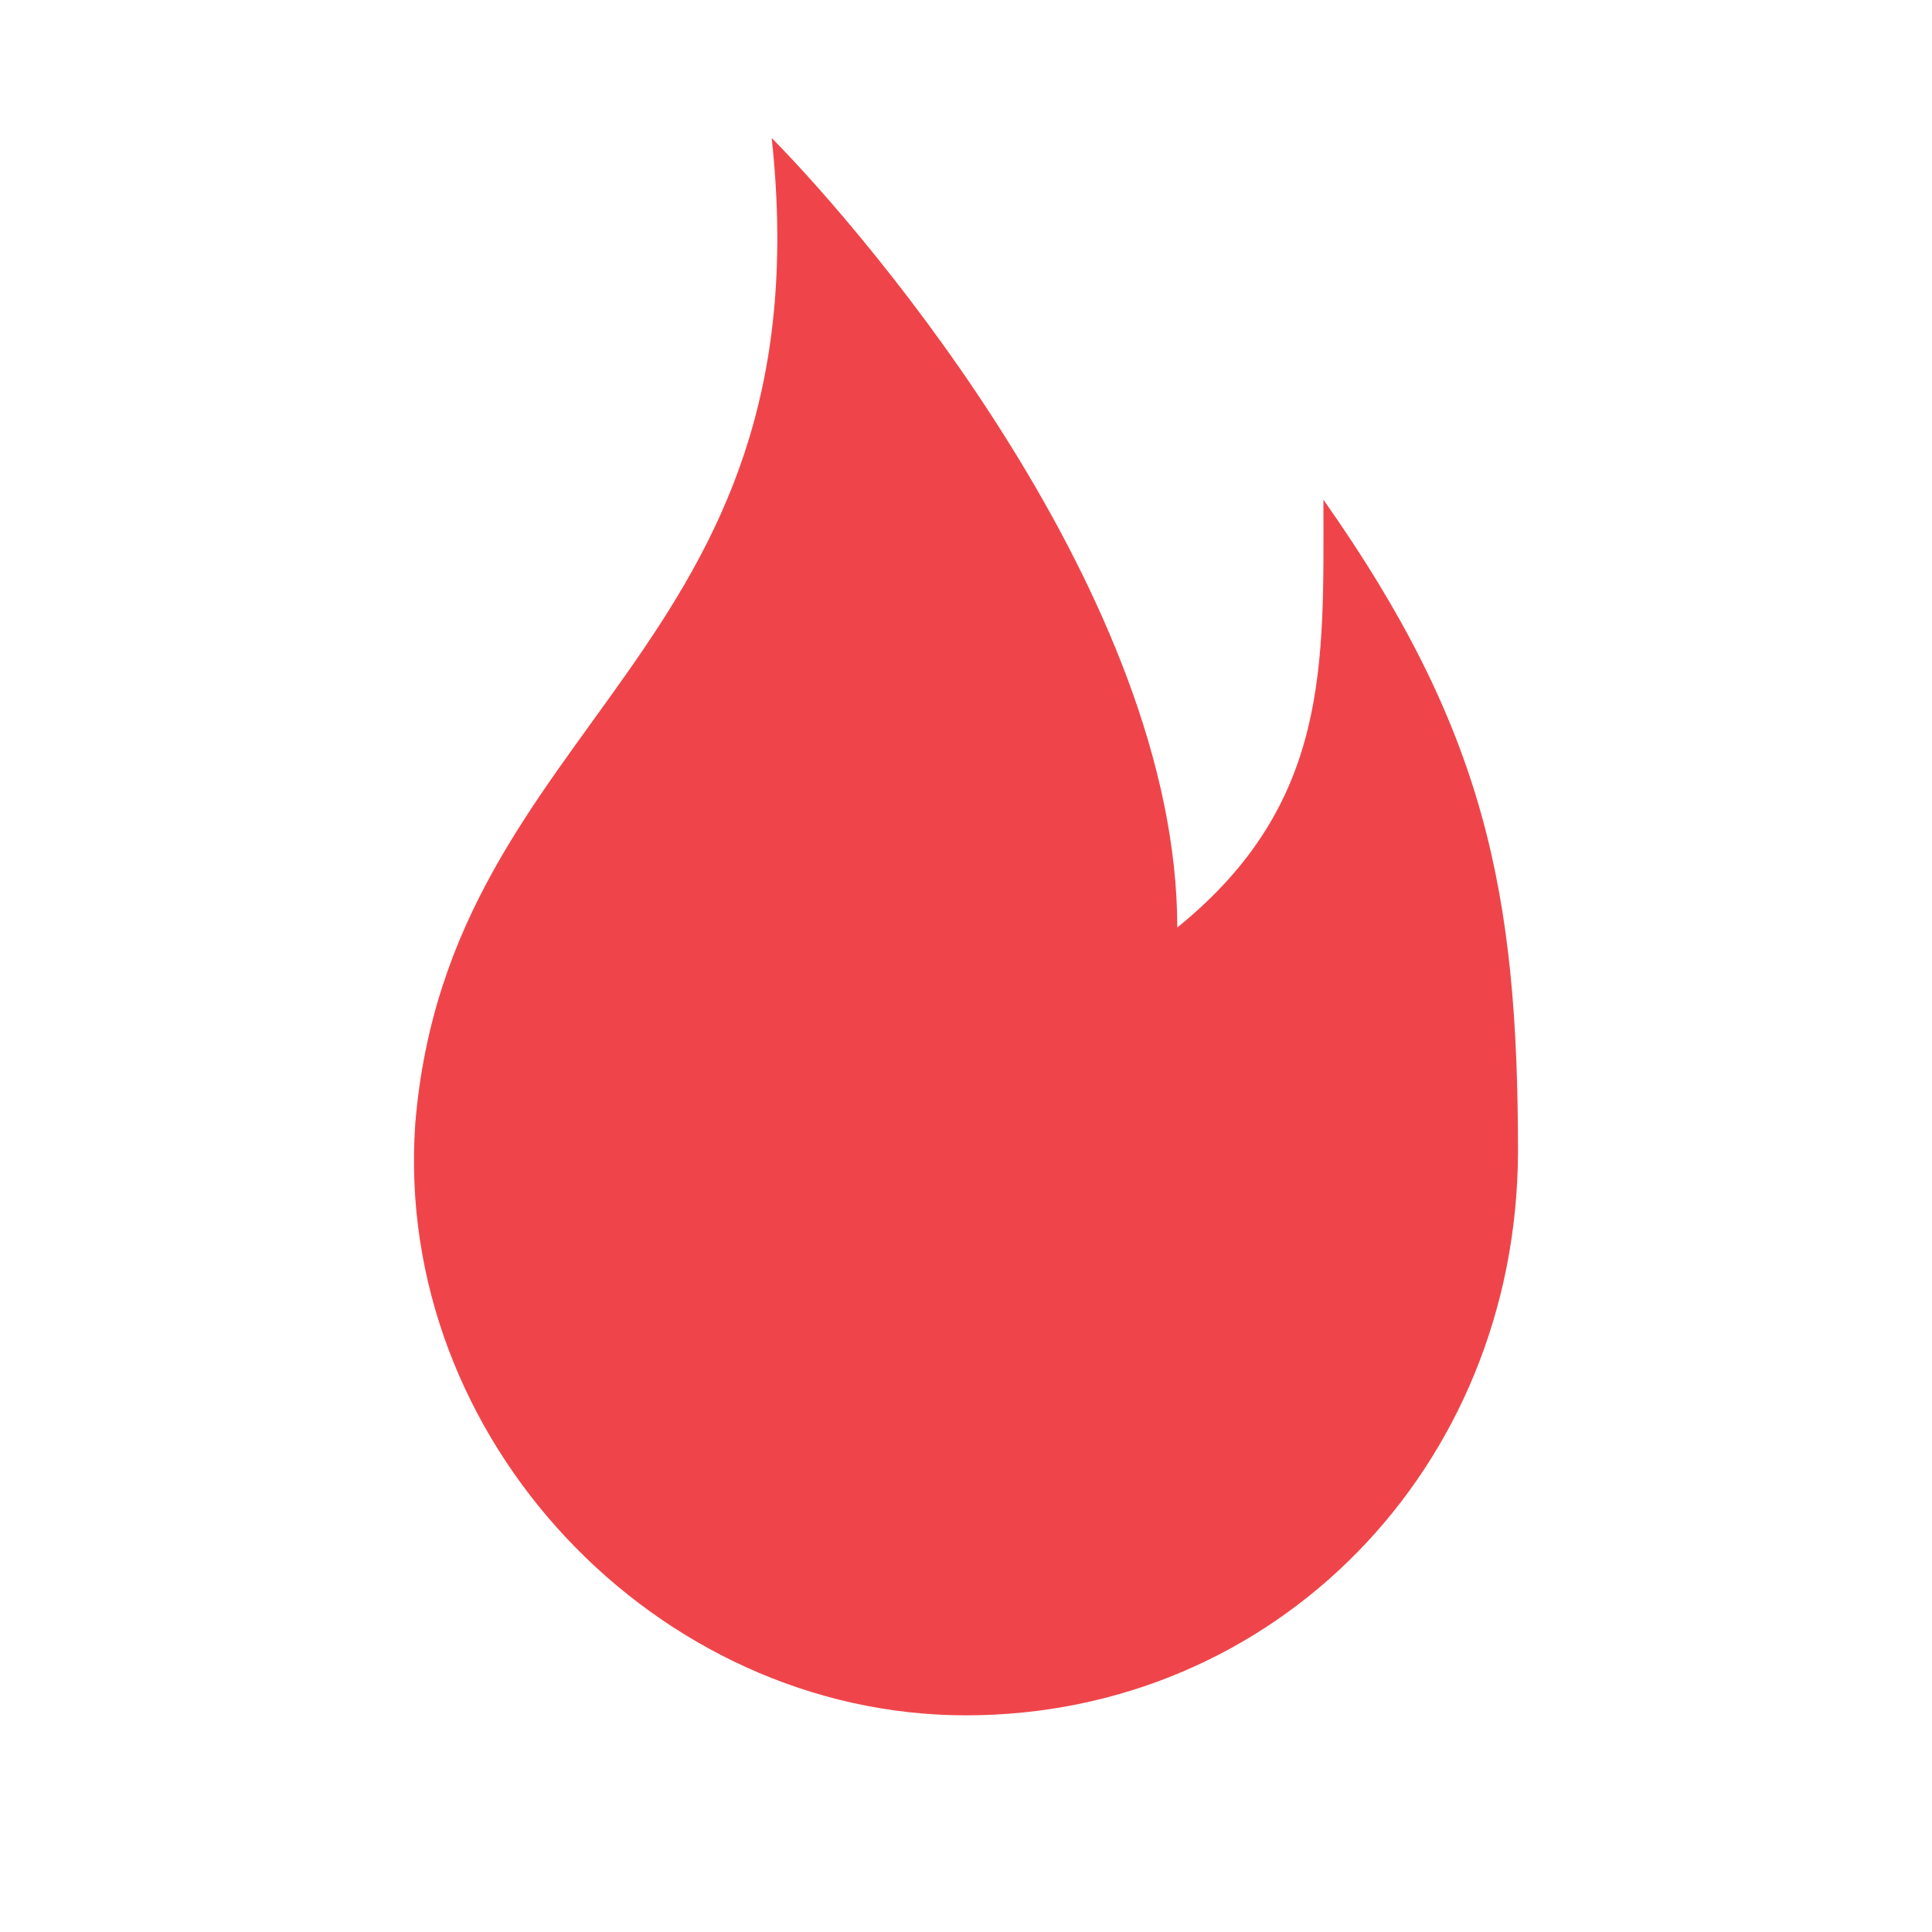 <svg width="14" height="14" viewBox="0 0 14 14" fill="none" xmlns="http://www.w3.org/2000/svg">
<g id="hot">
<path id="Vector" d="M6.999 12.43C4.762 12.43 2.85 10.435 3.009 8.144C3.252 5.201 5.997 4.756 5.592 1C6.298 1.715 8.531 4.335 8.531 6.721C9.643 5.821 9.59 4.811 9.59 3.621C10.765 5.289 11 6.471 11 8.352C10.99 10.64 9.237 12.43 6.999 12.43Z" fill="#EF454A"/>
</g>
</svg>

